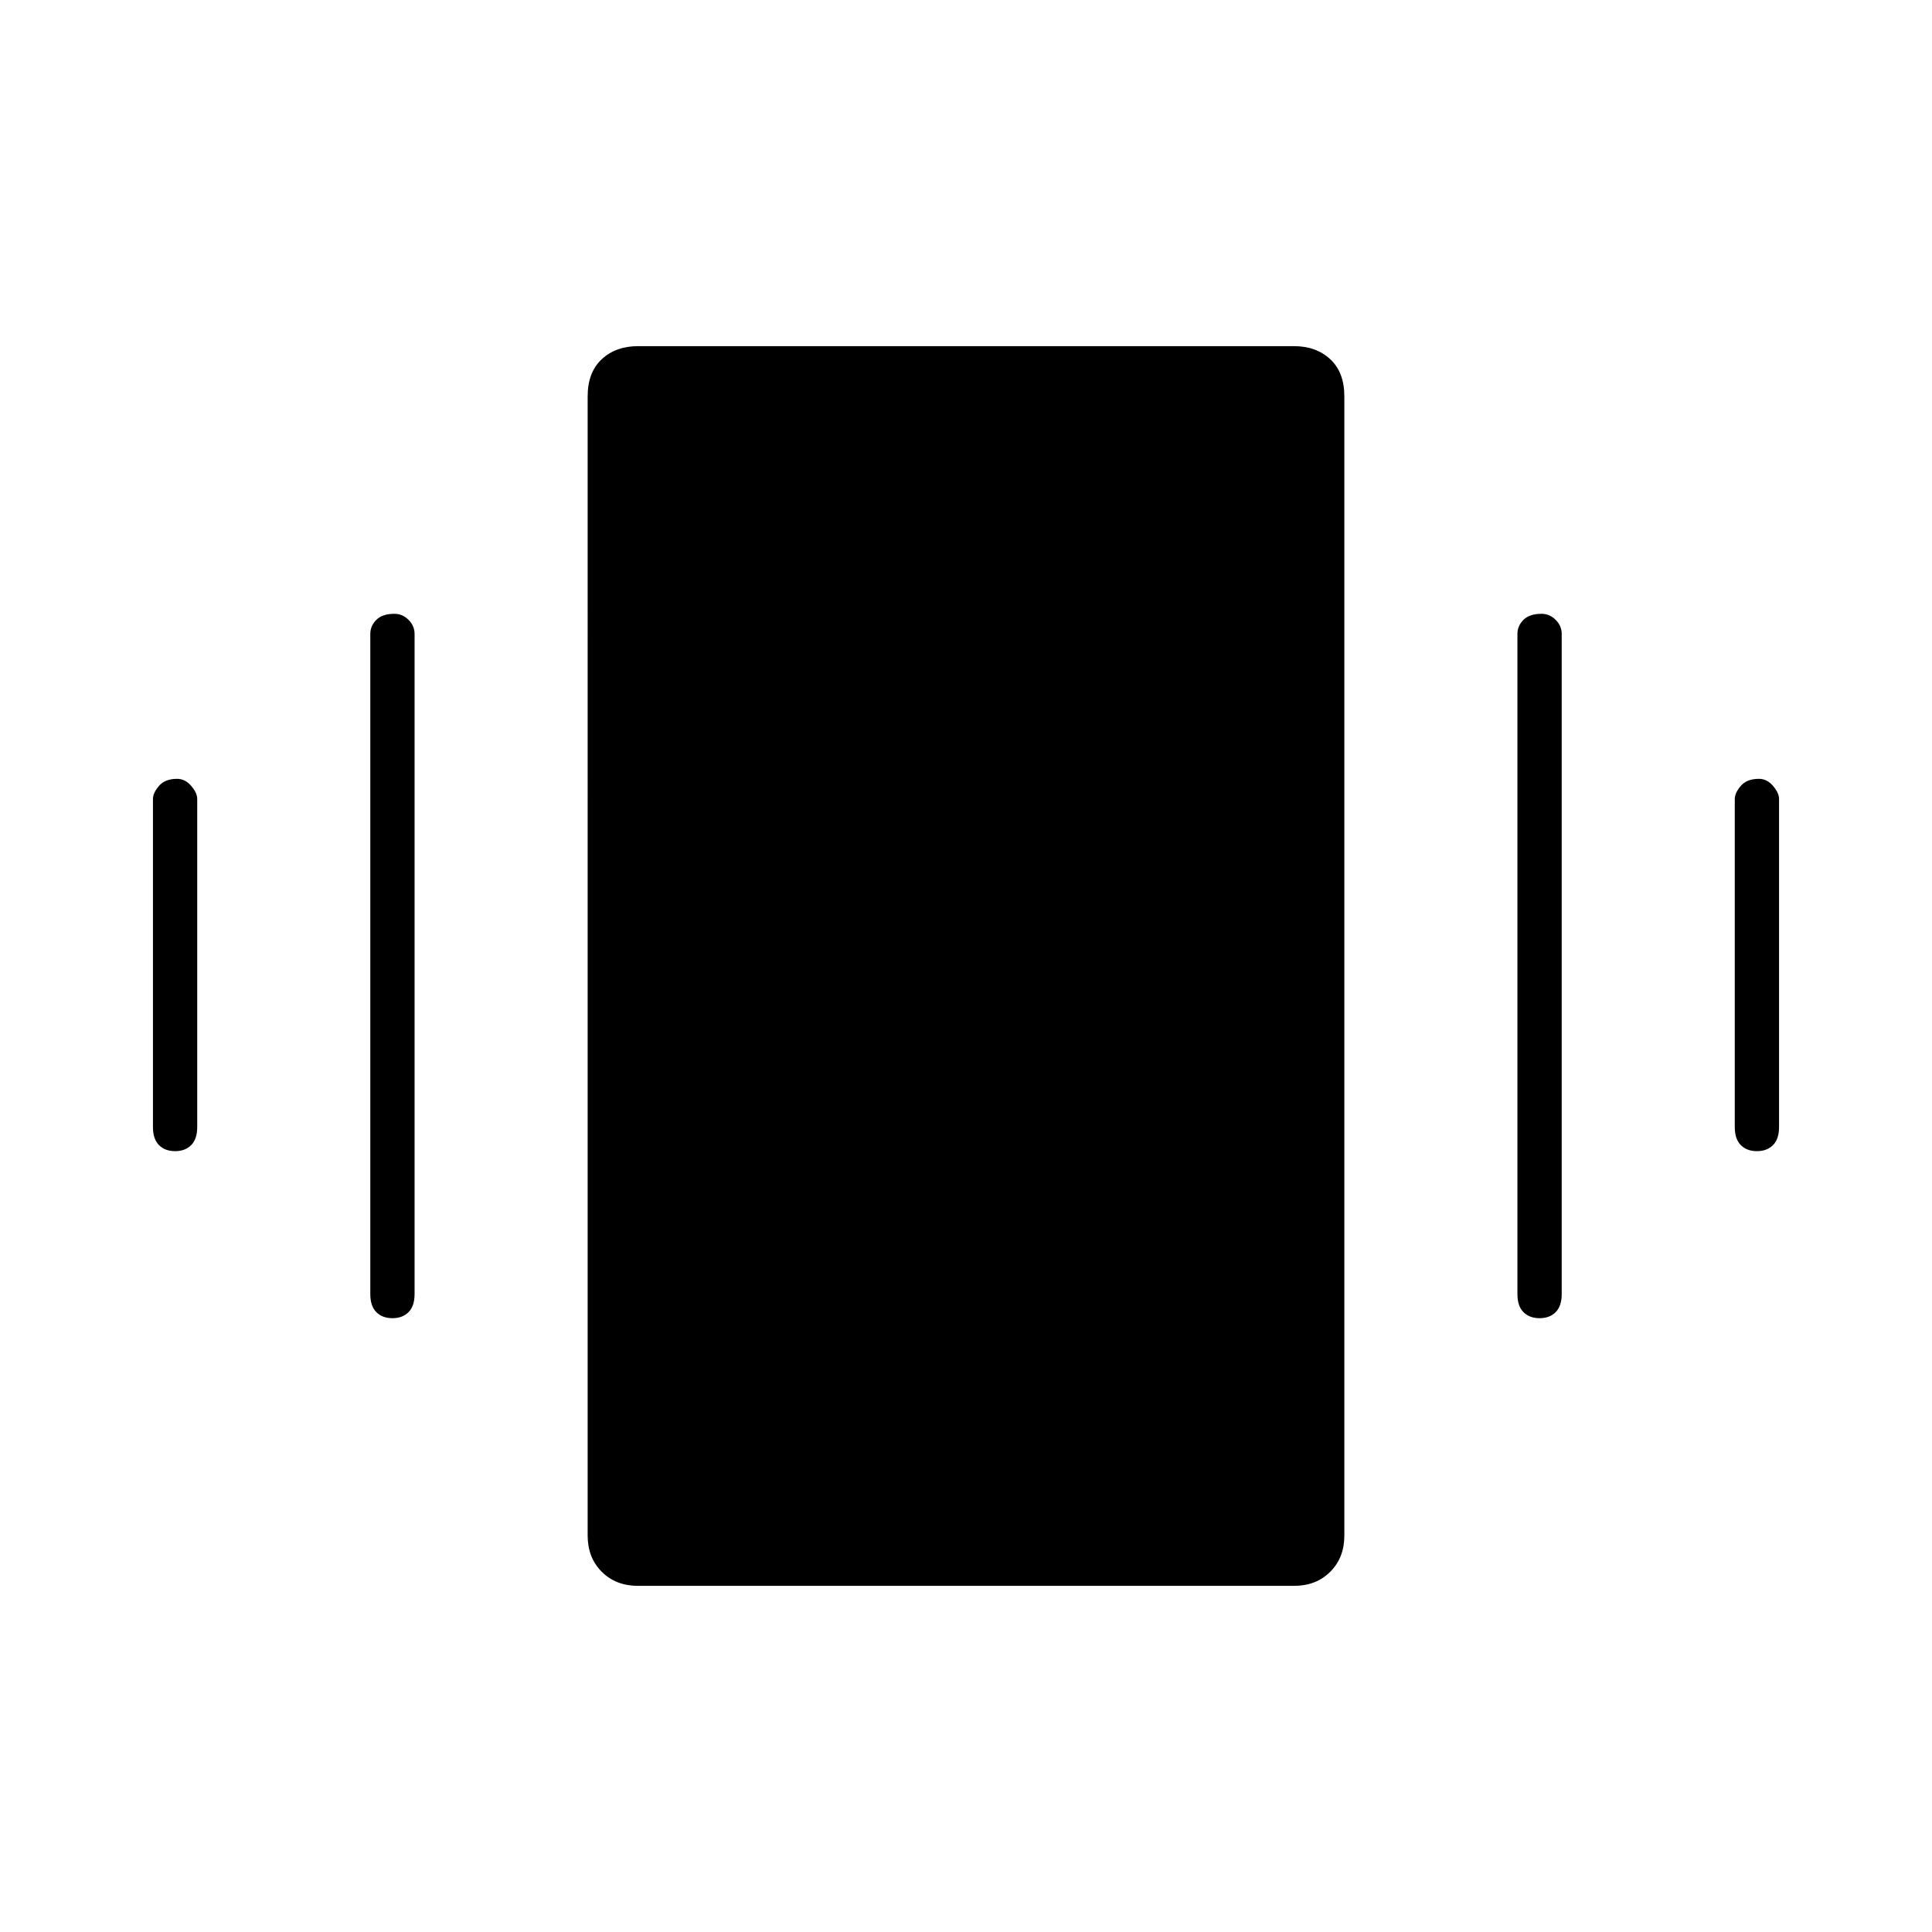 <svg xmlns="http://www.w3.org/2000/svg" height="48" width="48"><path d="M4.35 28.6q-.25 0-.4-.15-.15-.15-.15-.45v-8.15q0-.15.15-.325.15-.175.45-.175.2 0 .35.175.15.175.15.325V28q0 .3-.15.45-.15.15-.4.15Zm5.4 4.15q-.25 0-.4-.15-.15-.15-.15-.45v-16.4q0-.2.15-.35.15-.15.45-.15.2 0 .35.15.15.15.15.35v16.4q0 .3-.15.45-.15.15-.4.15Zm33.9-4.15q-.25 0-.4-.15-.15-.15-.15-.45v-8.15q0-.15.15-.325.15-.175.45-.175.2 0 .35.175.15.175.15.325V28q0 .3-.15.45-.15.15-.4.15Zm-5.4 4.15q-.25 0-.4-.15-.15-.15-.15-.45v-16.4q0-.2.15-.35.15-.15.45-.15.2 0 .35.15.15.15.15.35v16.4q0 .3-.15.45-.15.15-.4.15Zm-22.4 6.65q-.55 0-.9-.35t-.35-.9V9.85q0-.6.35-.925.35-.325.9-.325h16.3q.55 0 .9.325t.35.925v28.3q0 .55-.35.9t-.9.35Z"/></svg>